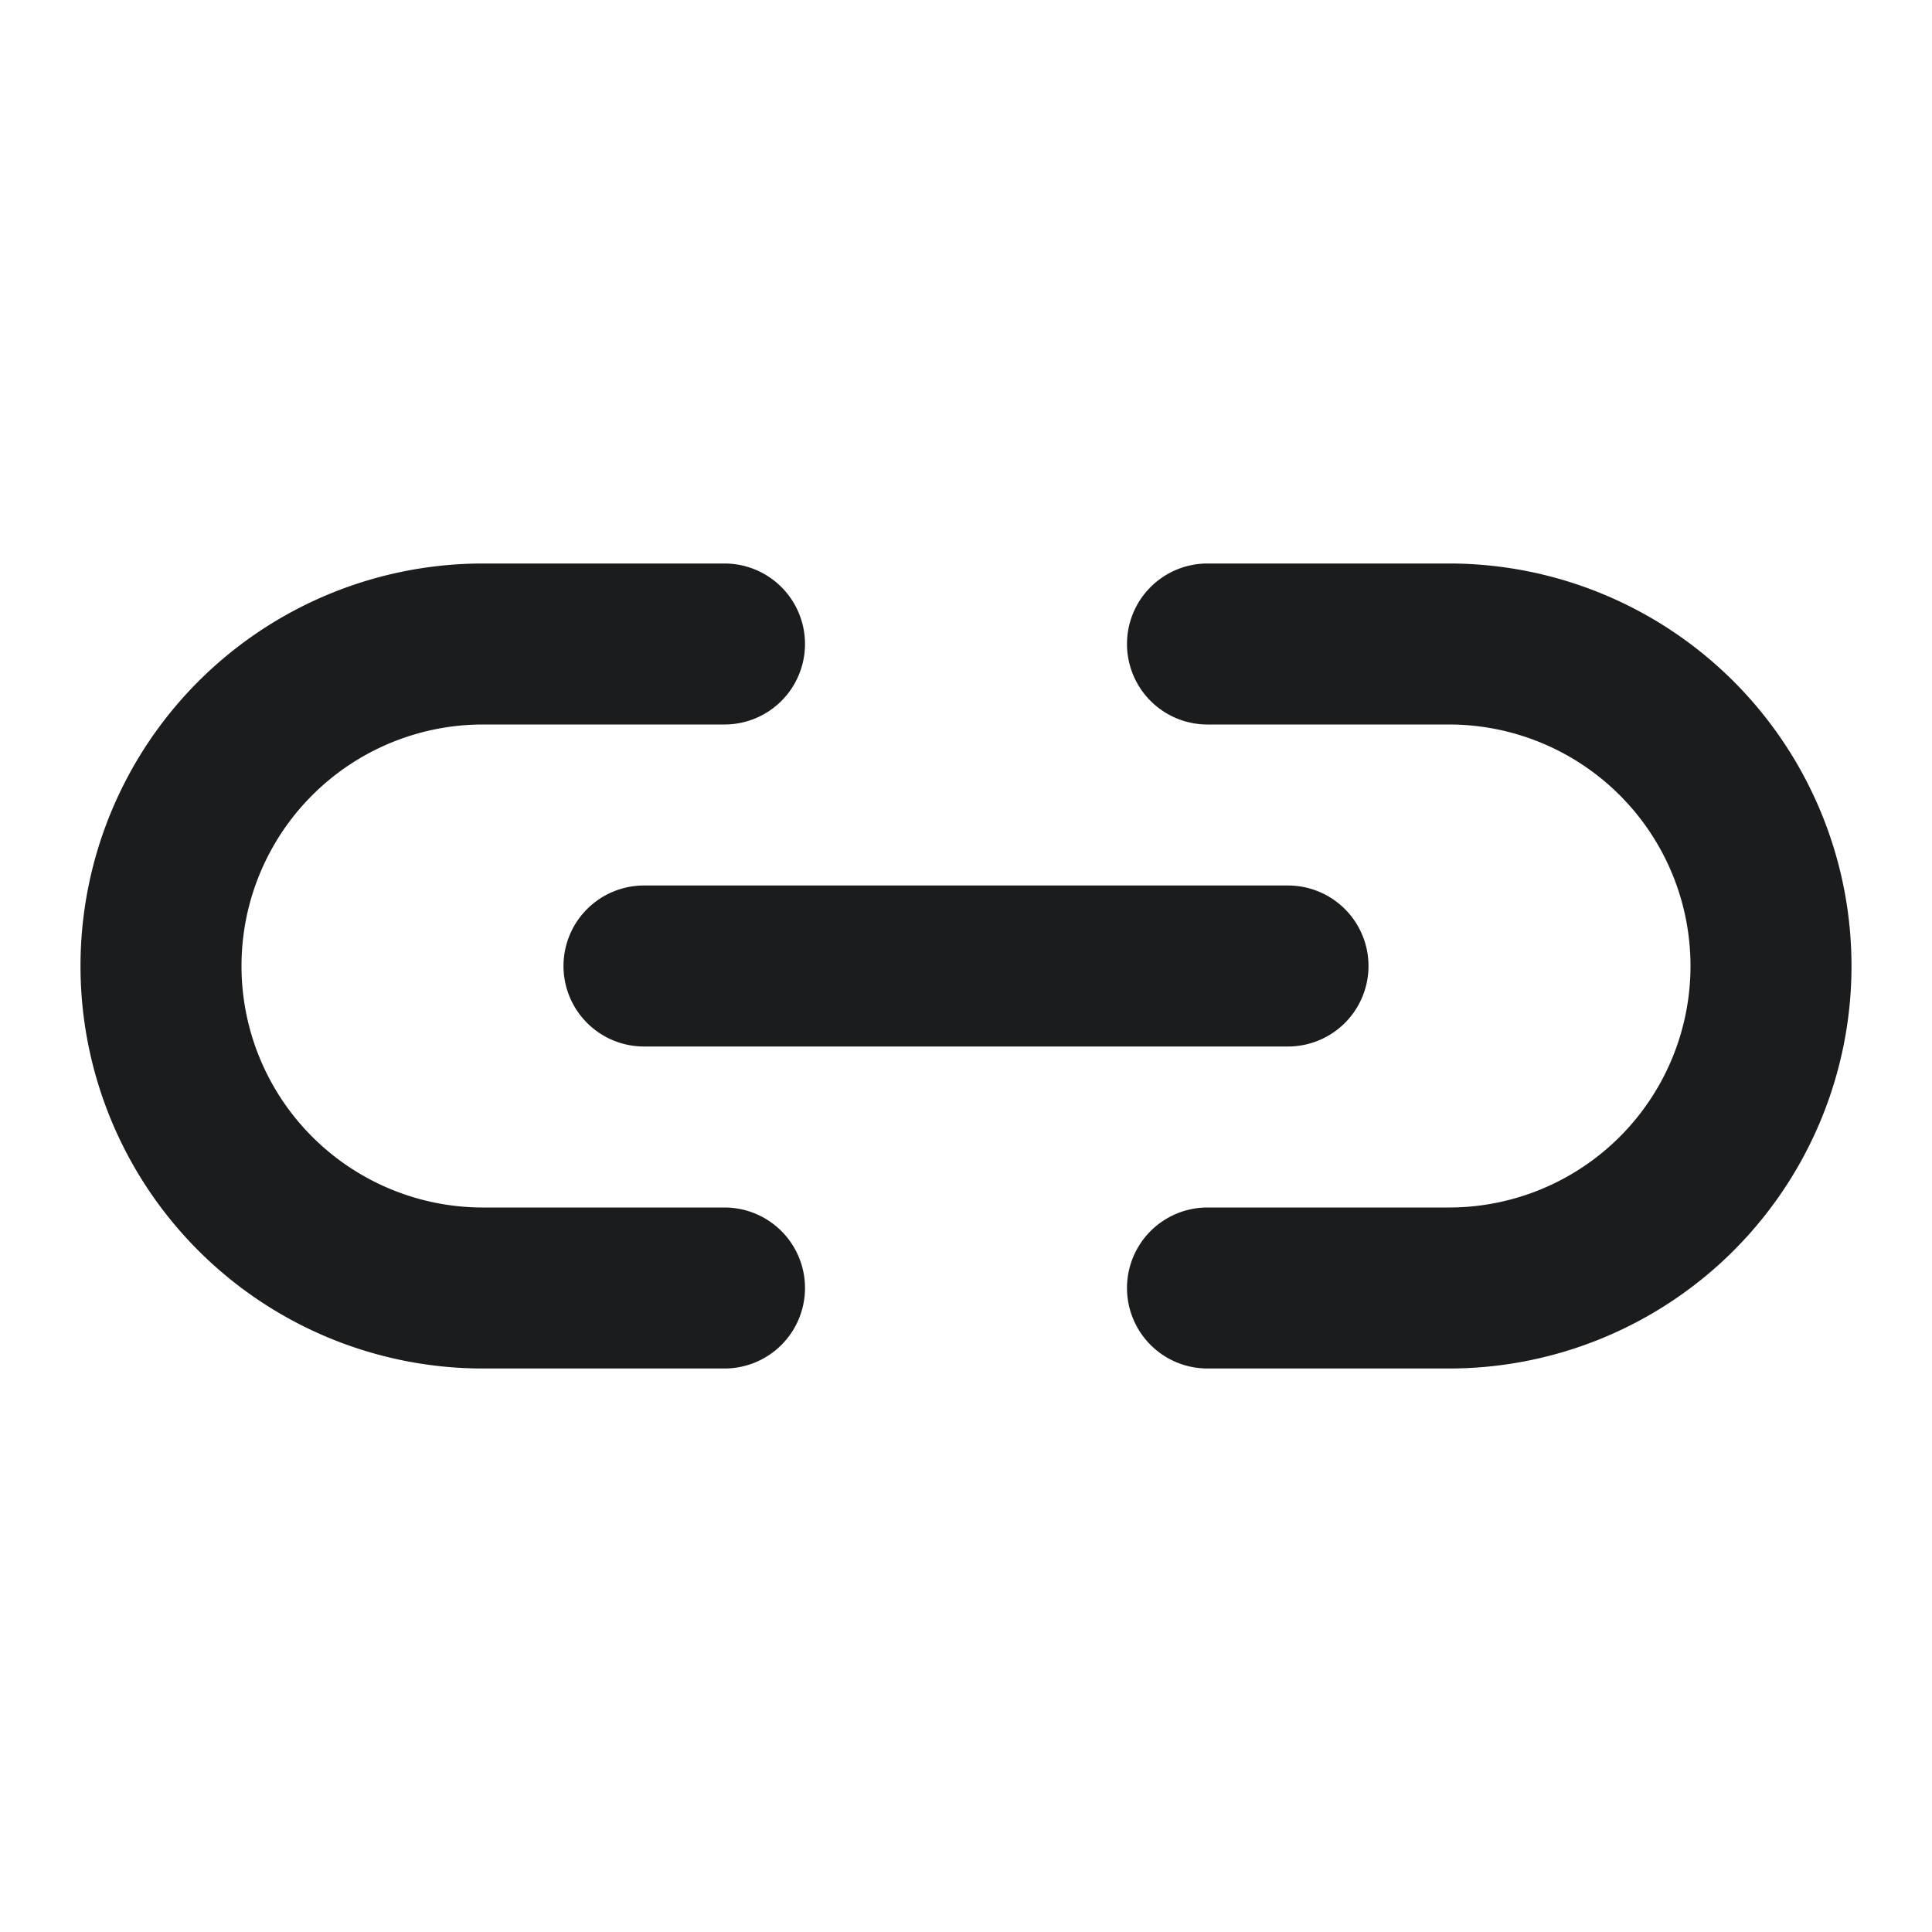<svg xmlns="http://www.w3.org/2000/svg" width="24" height="24" fill="none"><path fill-rule="evenodd" d="M14 8a1 1 0 0 1 1-1h3a5 5 0 1 1 0 10h-3a1 1 0 1 1 0-2h3a3 3 0 1 0 0-6h-3a1 1 0 0 1-1-1zm-4 8a1 1 0 0 1-1 1H6A5 5 0 1 1 6 7h3a1 1 0 1 1 0 2H6a3 3 0 1 0 0 6h3a1 1 0 0 1 1 1zm-3-4a1 1 0 0 1 1-1h8a1 1 0 1 1 0 2H8a1 1 0 0 1-1-1z" fill="#1B1C1D"/></svg>
